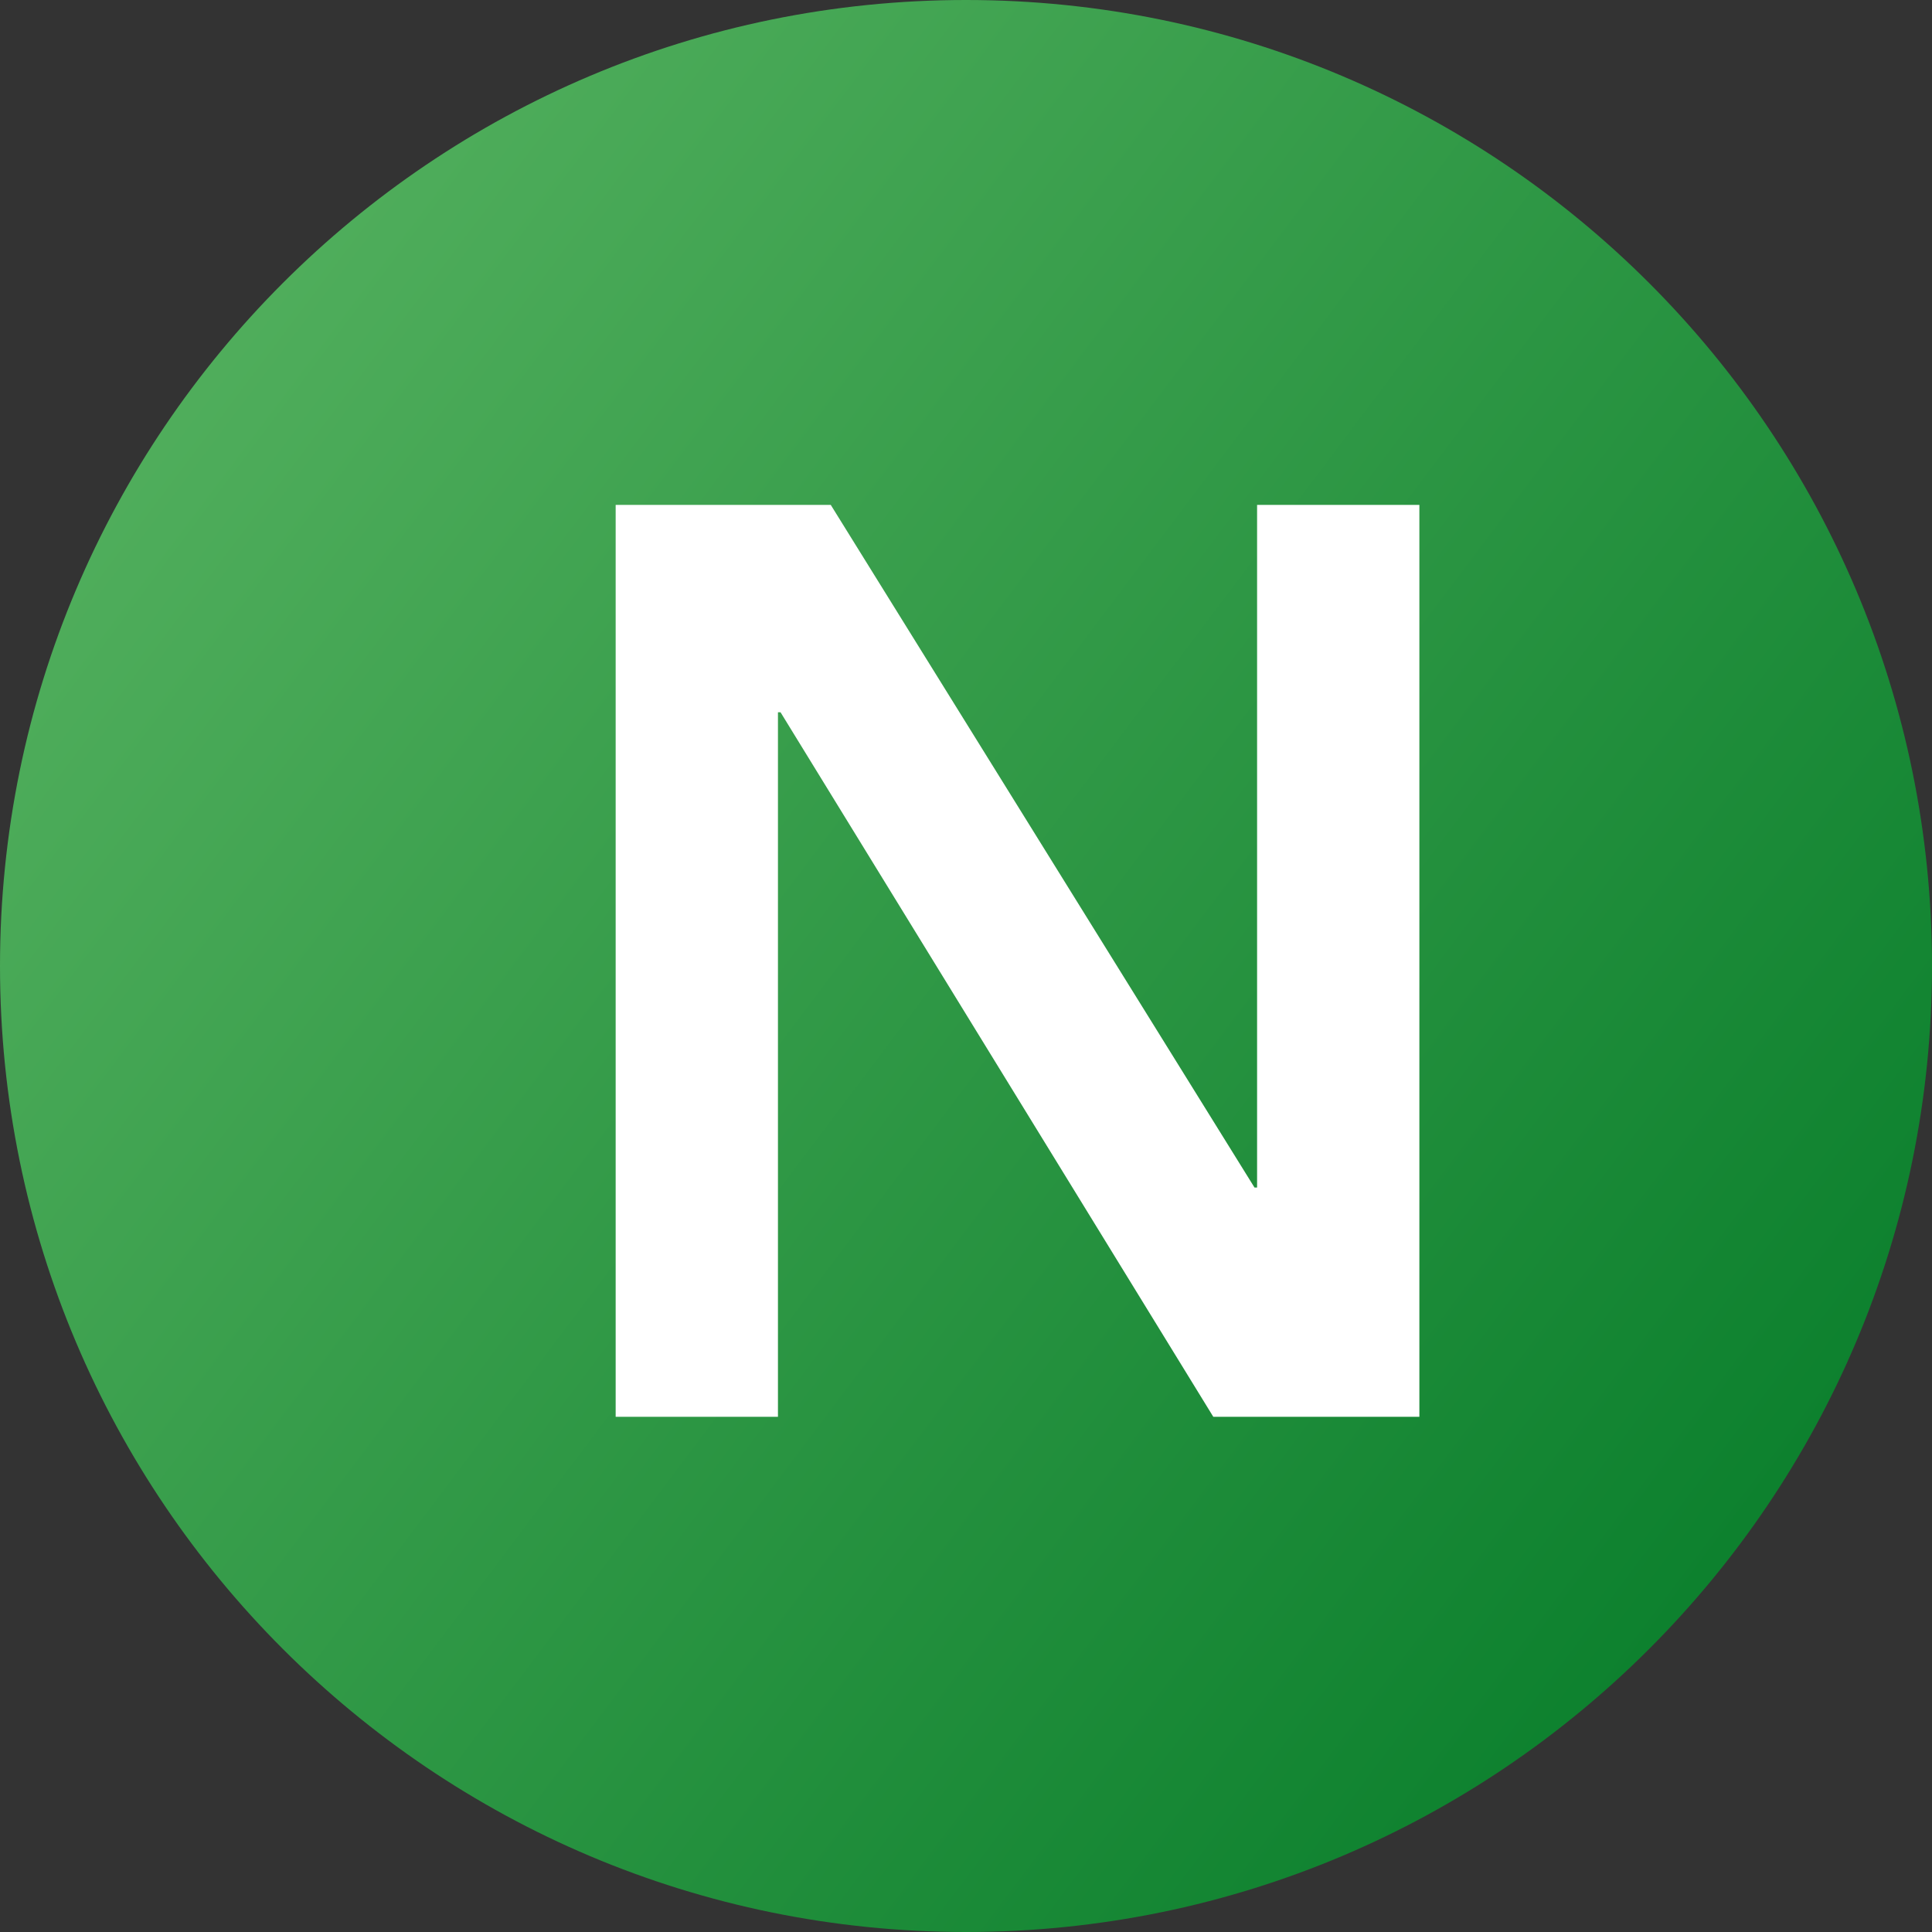 <svg width="15" height="15" viewBox="0 0 15 15" fill="none" xmlns="http://www.w3.org/2000/svg">
<rect x="0" y="0" width="15" height="15" fill="#333333" stroke="none"/>
<g clip-path="url(#clip0_12_906)">
<path d="M7.5 15C11.642 15 15 11.642 15 7.5C15 3.358 11.642 0 7.5 0C3.358 0 0 3.358 0 7.5C0 11.642 3.358 15 7.5 15Z" fill="url(#paint0_linear_12_906)"/>
<path d="M4.78 3.92H6.45L9.74 9.22H9.76V3.92H11.02V11H9.42L6.06 5.53H6.04V11H4.78V3.92Z" fill="white"/>
</g>
<defs>
<linearGradient id="paint0_linear_12_906" x1="1" y1="5.34264e-07" x2="16.318" y2="11.537" gradientUnits="userSpaceOnUse">
<stop stop-color="#59B462"/>
<stop offset="1" stop-color="#047B28"/>
</linearGradient>
<clipPath id="clip0_12_906">
<rect width="15" height="15" fill="white"/>
</clipPath>
</defs>
</svg>
